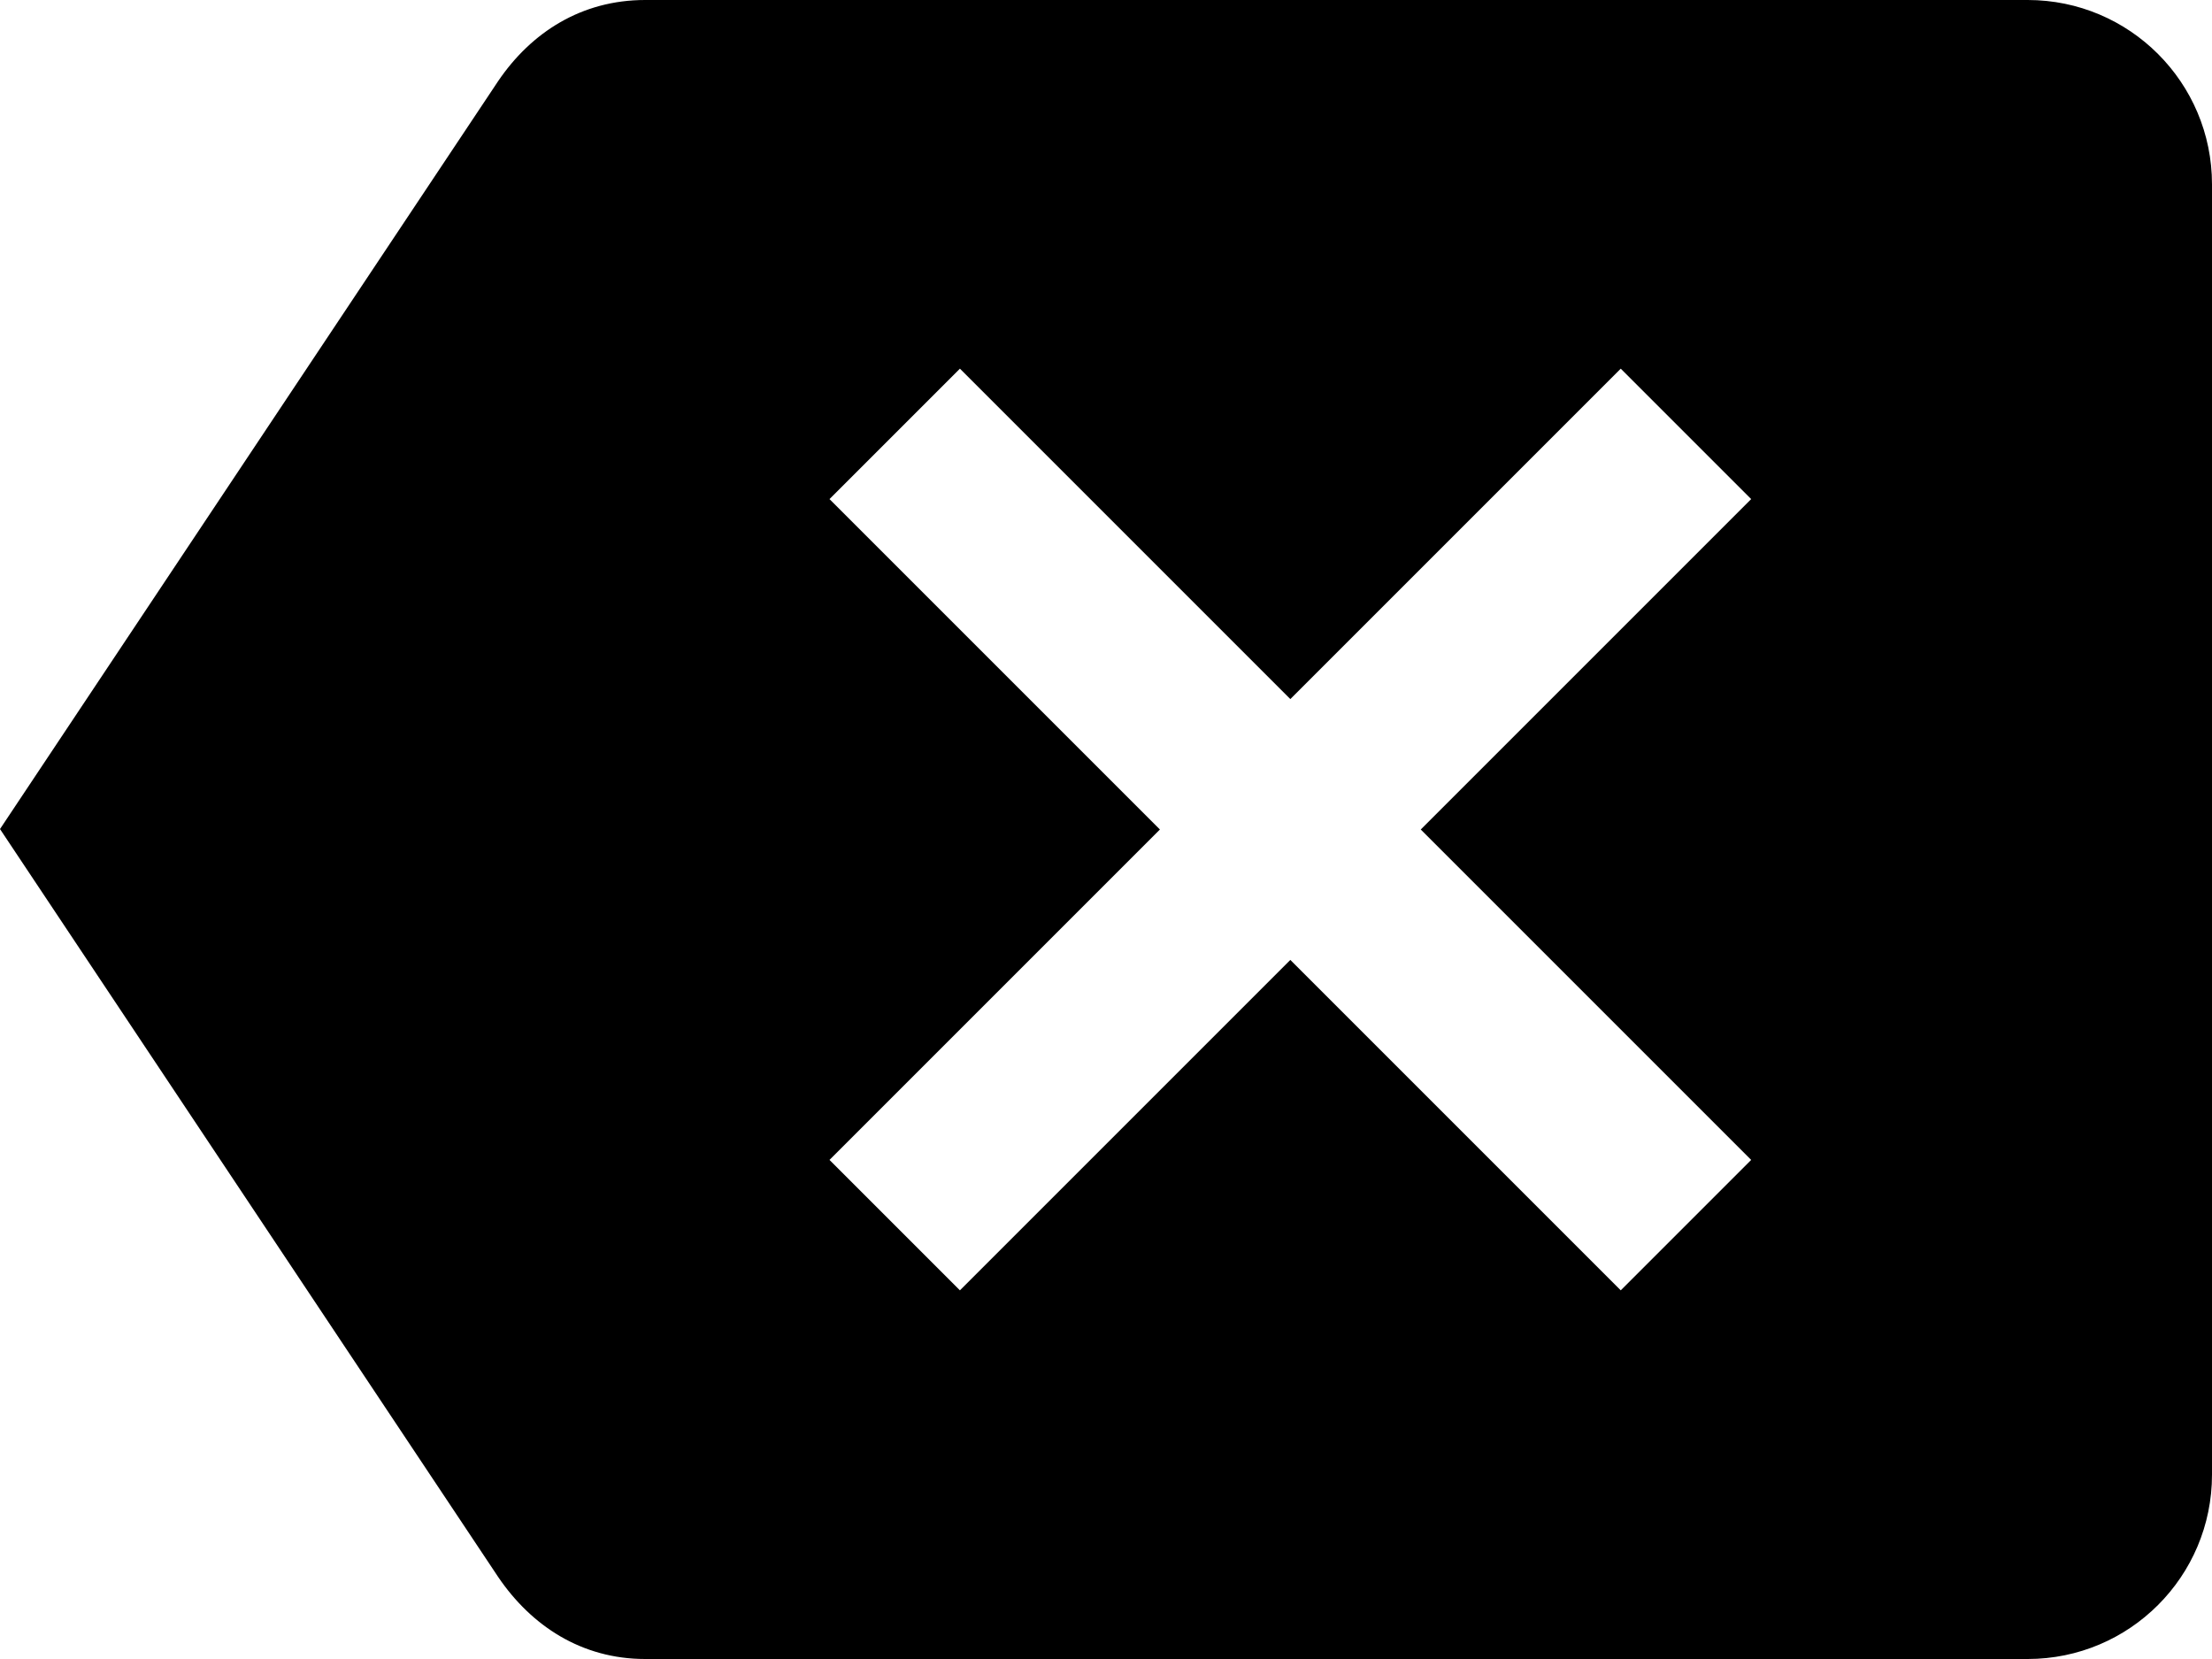 <?xml version="1.0" encoding="UTF-8"?>
<!-- Generator: Adobe Illustrator 15.0.2, SVG Export Plug-In . SVG Version: 6.00 Build 0)  -->
<!DOCTYPE svg PUBLIC "-//W3C//DTD SVG 1.1//EN" "http://www.w3.org/Graphics/SVG/1.1/DTD/svg11.dtd">
<svg xmlns="http://www.w3.org/2000/svg" xmlns:xlink="http://www.w3.org/1999/xlink" version="1.1" id="Layer_1" x="0px" y="0px" width="512px" height="384px" viewBox="0 0 512 384" enable-background="new 0 0 512 384" xml:space="preserve">
<path d="M469.333,0h-320c-14.719,0-26.349,7.469-34.025,18.771L0,191.896l115.308,173.115C122.984,376.323,134.614,384,149.333,384  h320C492.906,384,512,364.906,512,341.333V42.667C512,19.094,492.906,0,469.333,0z M405.333,268.479l-30.188,30.188l-76.479-76.479  l-76.479,76.479L192,268.479L268.479,192L192,115.521l30.188-30.188l76.479,76.479l76.479-76.479l30.188,30.188L328.854,192  L405.333,268.479z" fill="#000000"/>
</svg>
